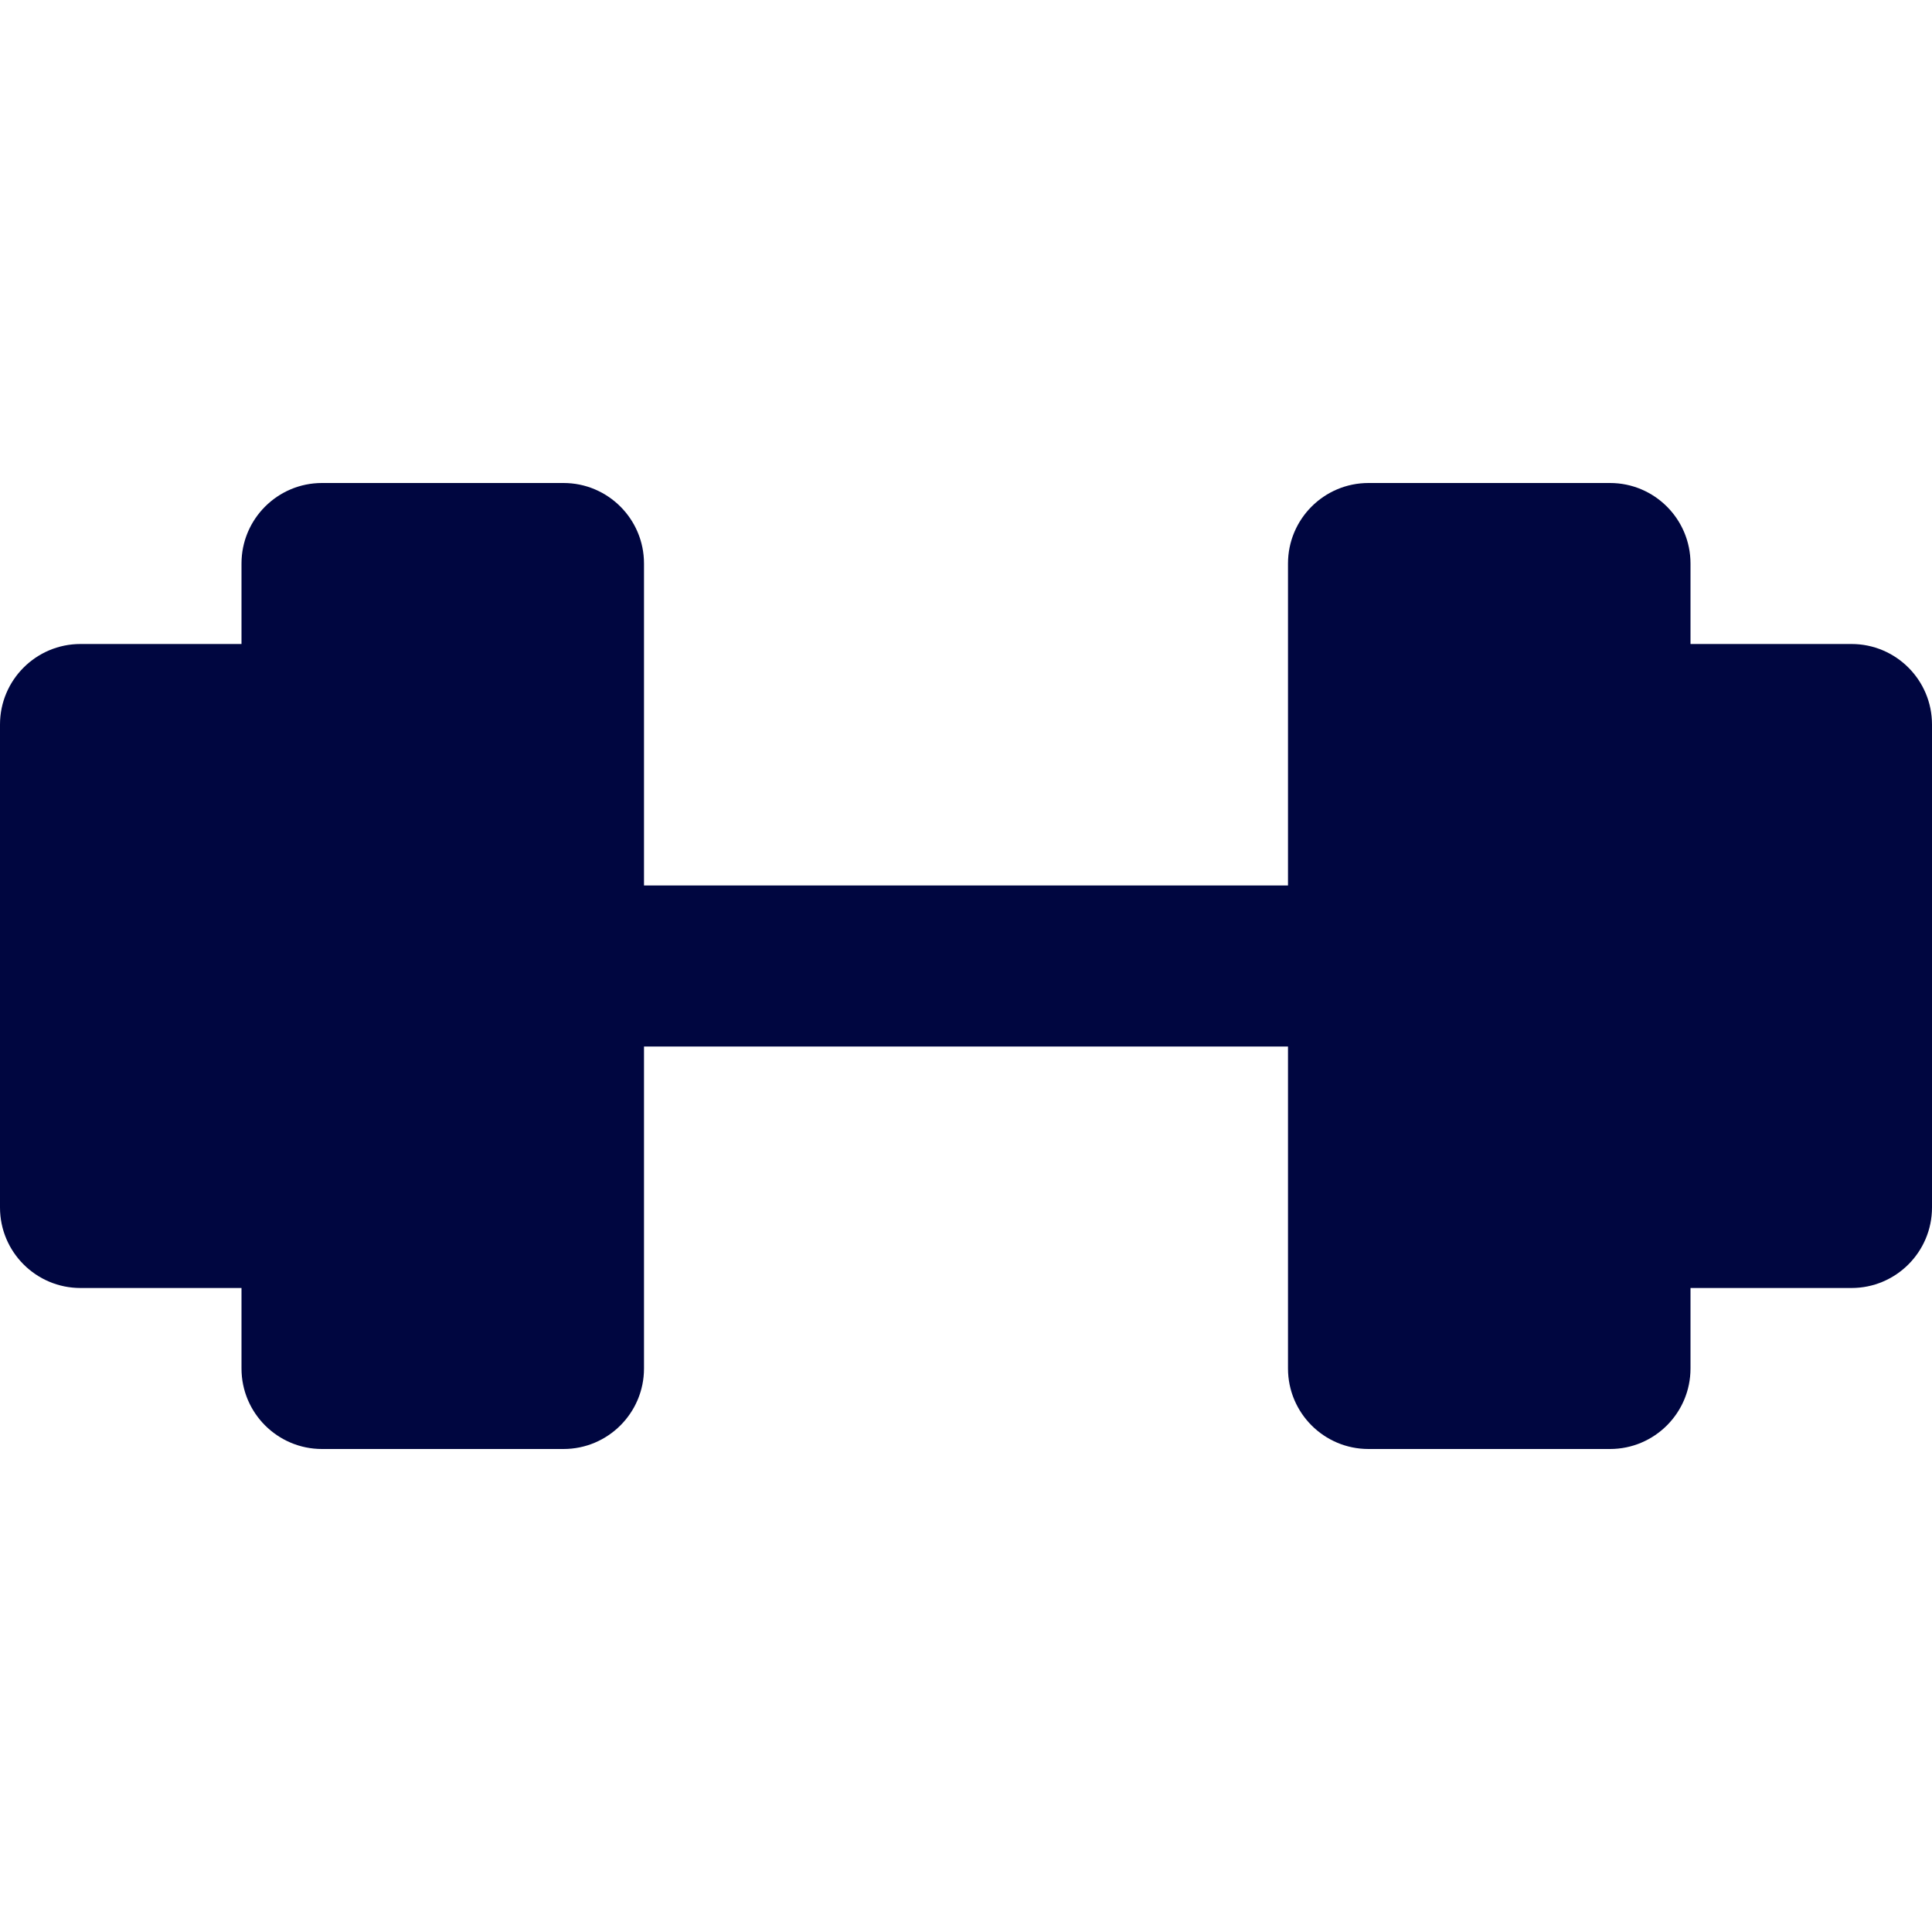 <svg width="24" height="24" viewBox="0 0 24 24" fill="none" xmlns="http://www.w3.org/2000/svg">
<path fill-rule="evenodd" clip-rule="evenodd" d="M3 7C3 6.448 3.448 6 4 6H7C7.552 6 8 6.448 8 7V11H16V7C16 6.448 16.448 6 17 6H20C20.552 6 21 6.448 21 7V8H23C23.552 8 24 8.448 24 9V15C24 15.552 23.552 16 23 16H21V17C21 17.552 20.552 18 20 18H17C16.448 18 16 17.552 16 17V13H8V17C8 17.552 7.552 18 7 18H4C3.448 18 3 17.552 3 17V16H1C0.448 16 0 15.552 0 15V9C0 8.448 0.448 8 1 8H3V7Z" fill="#000640"/>
</svg>
